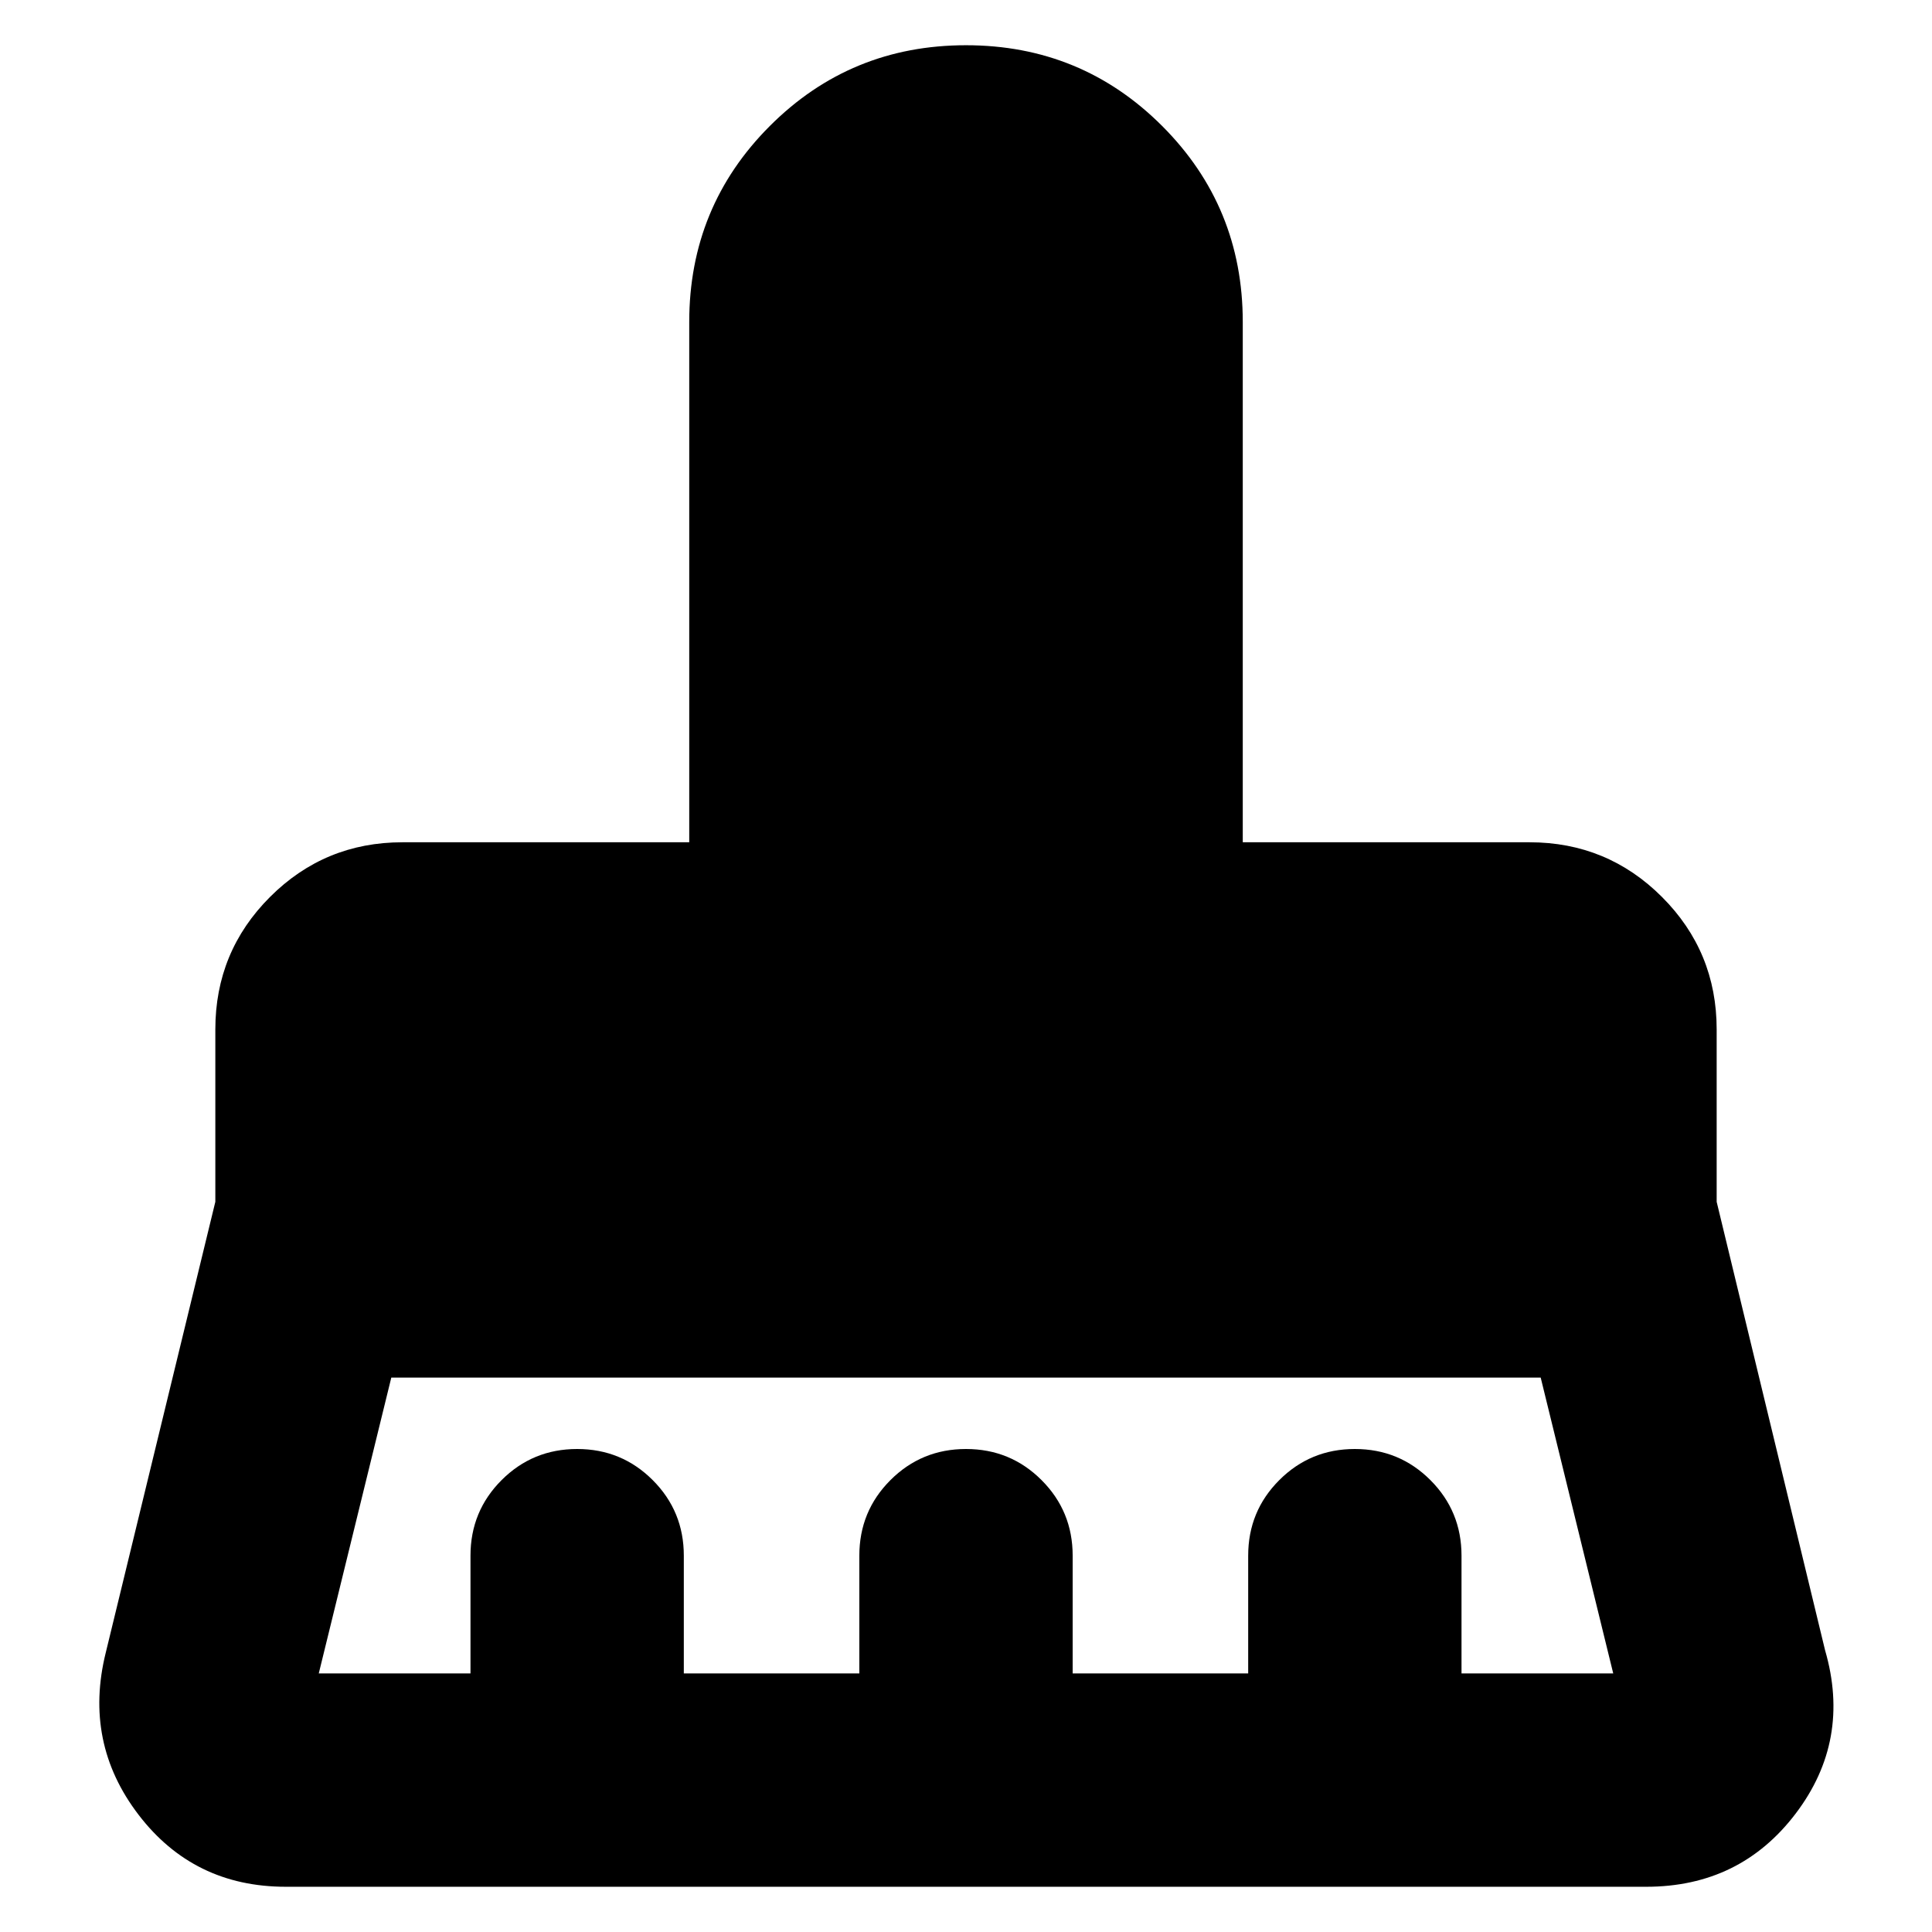 <svg xmlns="http://www.w3.org/2000/svg" height="24" viewBox="0 -960 960 960" width="24"><path d="M158.392-128.479h75.39v-58.52q0-22.088 15.457-37.544Q264.696-240 286.783-240q22.087 0 37.544 15.457 15.457 15.456 15.457 37.544v58.52h87.215v-58.52q0-22.088 15.457-37.544Q457.913-240 480-240q22.087 0 37.544 15.457 15.457 15.456 15.457 37.544v58.52h87.215v-58.52q0-22.088 15.457-37.544Q651.13-240 673.217-240q22.087 0 37.544 15.457 15.457 15.456 15.457 37.544v58.52h75.39l-36.043-146.999h-571.13l-36.043 146.999ZM818-22.477H142q-45.783 0-73.174-35.805-27.392-35.805-16.261-80.588l54.434-223.956v-85.653q0-38.652 27.174-65.826 27.175-27.174 65.827-27.174h142.477V-800q0-57.348 40.088-97.435 40.087-40.088 97.435-40.088t97.435 40.088q40.088 40.087 40.088 97.435v258.521H760q38.652 0 65.827 27.174 27.174 27.174 27.174 65.826v85.653L906.87-140q13 44.783-14.609 81.153-27.609 36.37-74.261 36.37Z"/></svg>